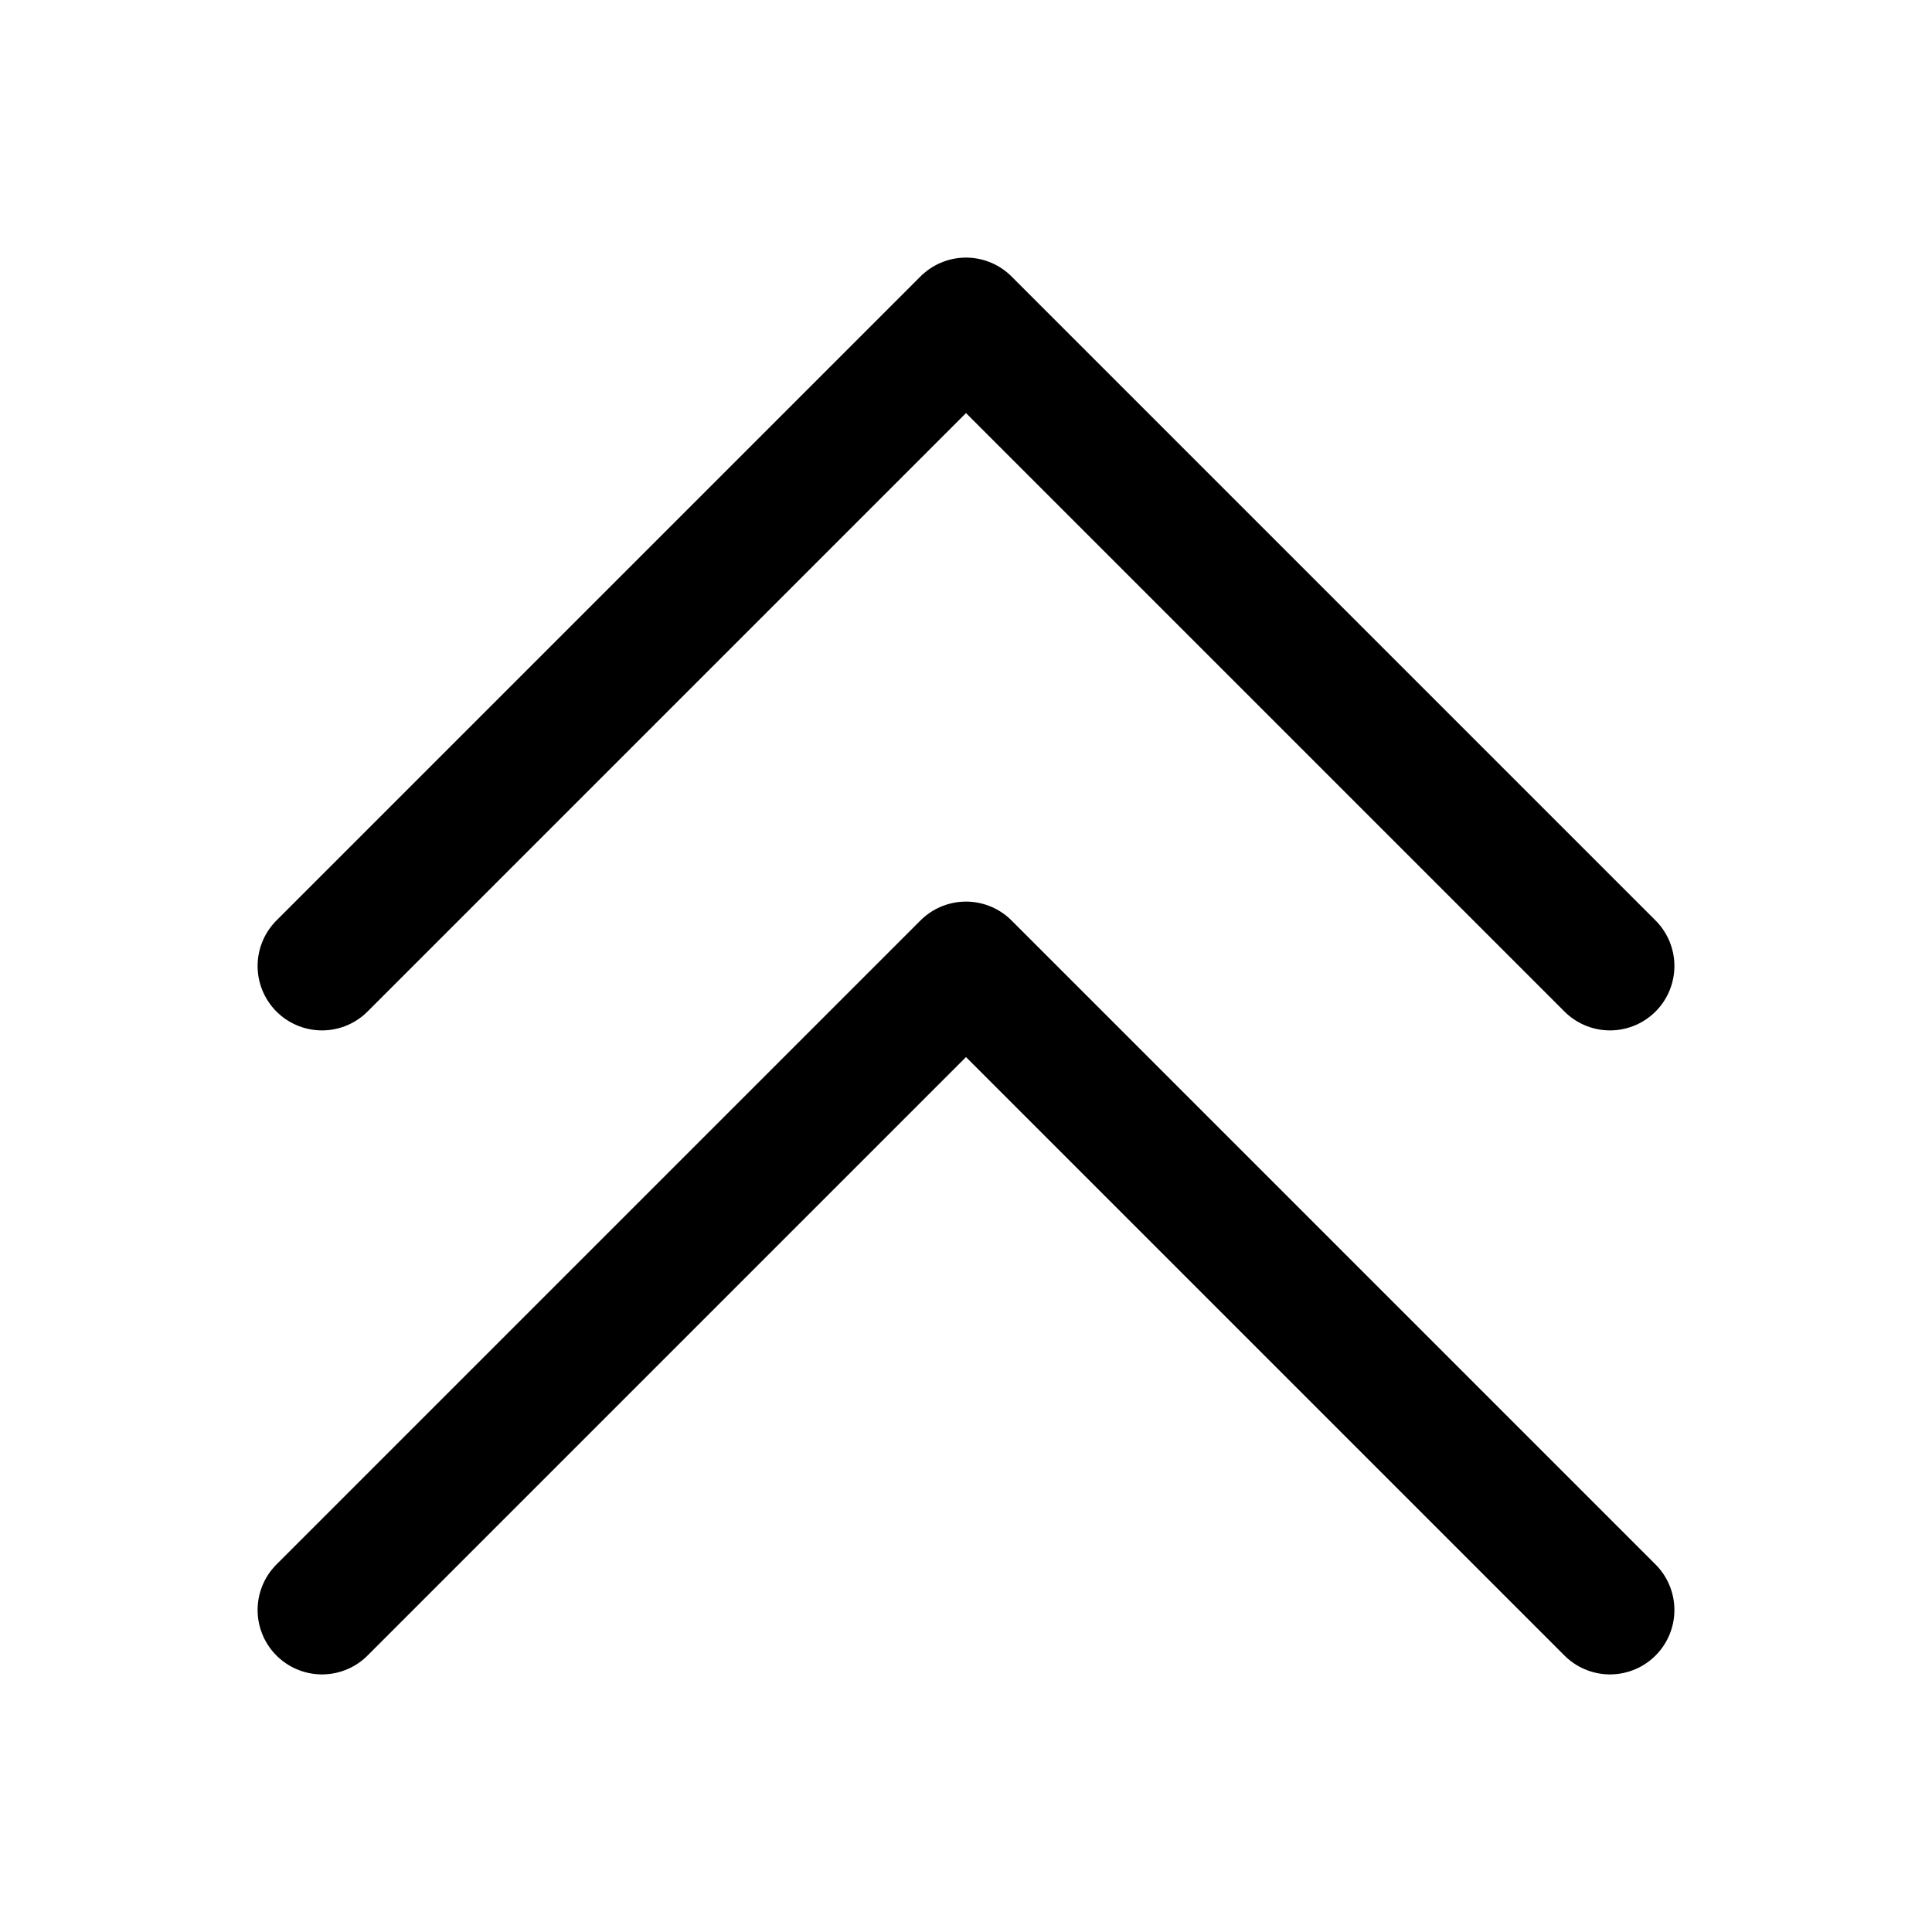 <svg xmlns="http://www.w3.org/2000/svg" width="30" height="30" viewBox="0 0 30 30"><g transform="translate(147 72) rotate(180)"><rect width="30" height="30" transform="translate(117 42)" fill="none"/><g transform="translate(0 -0.5)"><path d="M47.641,52l10,10,10-10" transform="translate(74.359 5.5)" fill="none" stroke="#000" stroke-linecap="round" stroke-linejoin="round" stroke-width="2"/><path d="M47.641,52l10,10,10-10" transform="translate(74.359 -4.5)" fill="none" stroke="#000" stroke-linecap="round" stroke-linejoin="round" stroke-width="2"/></g></g></svg>